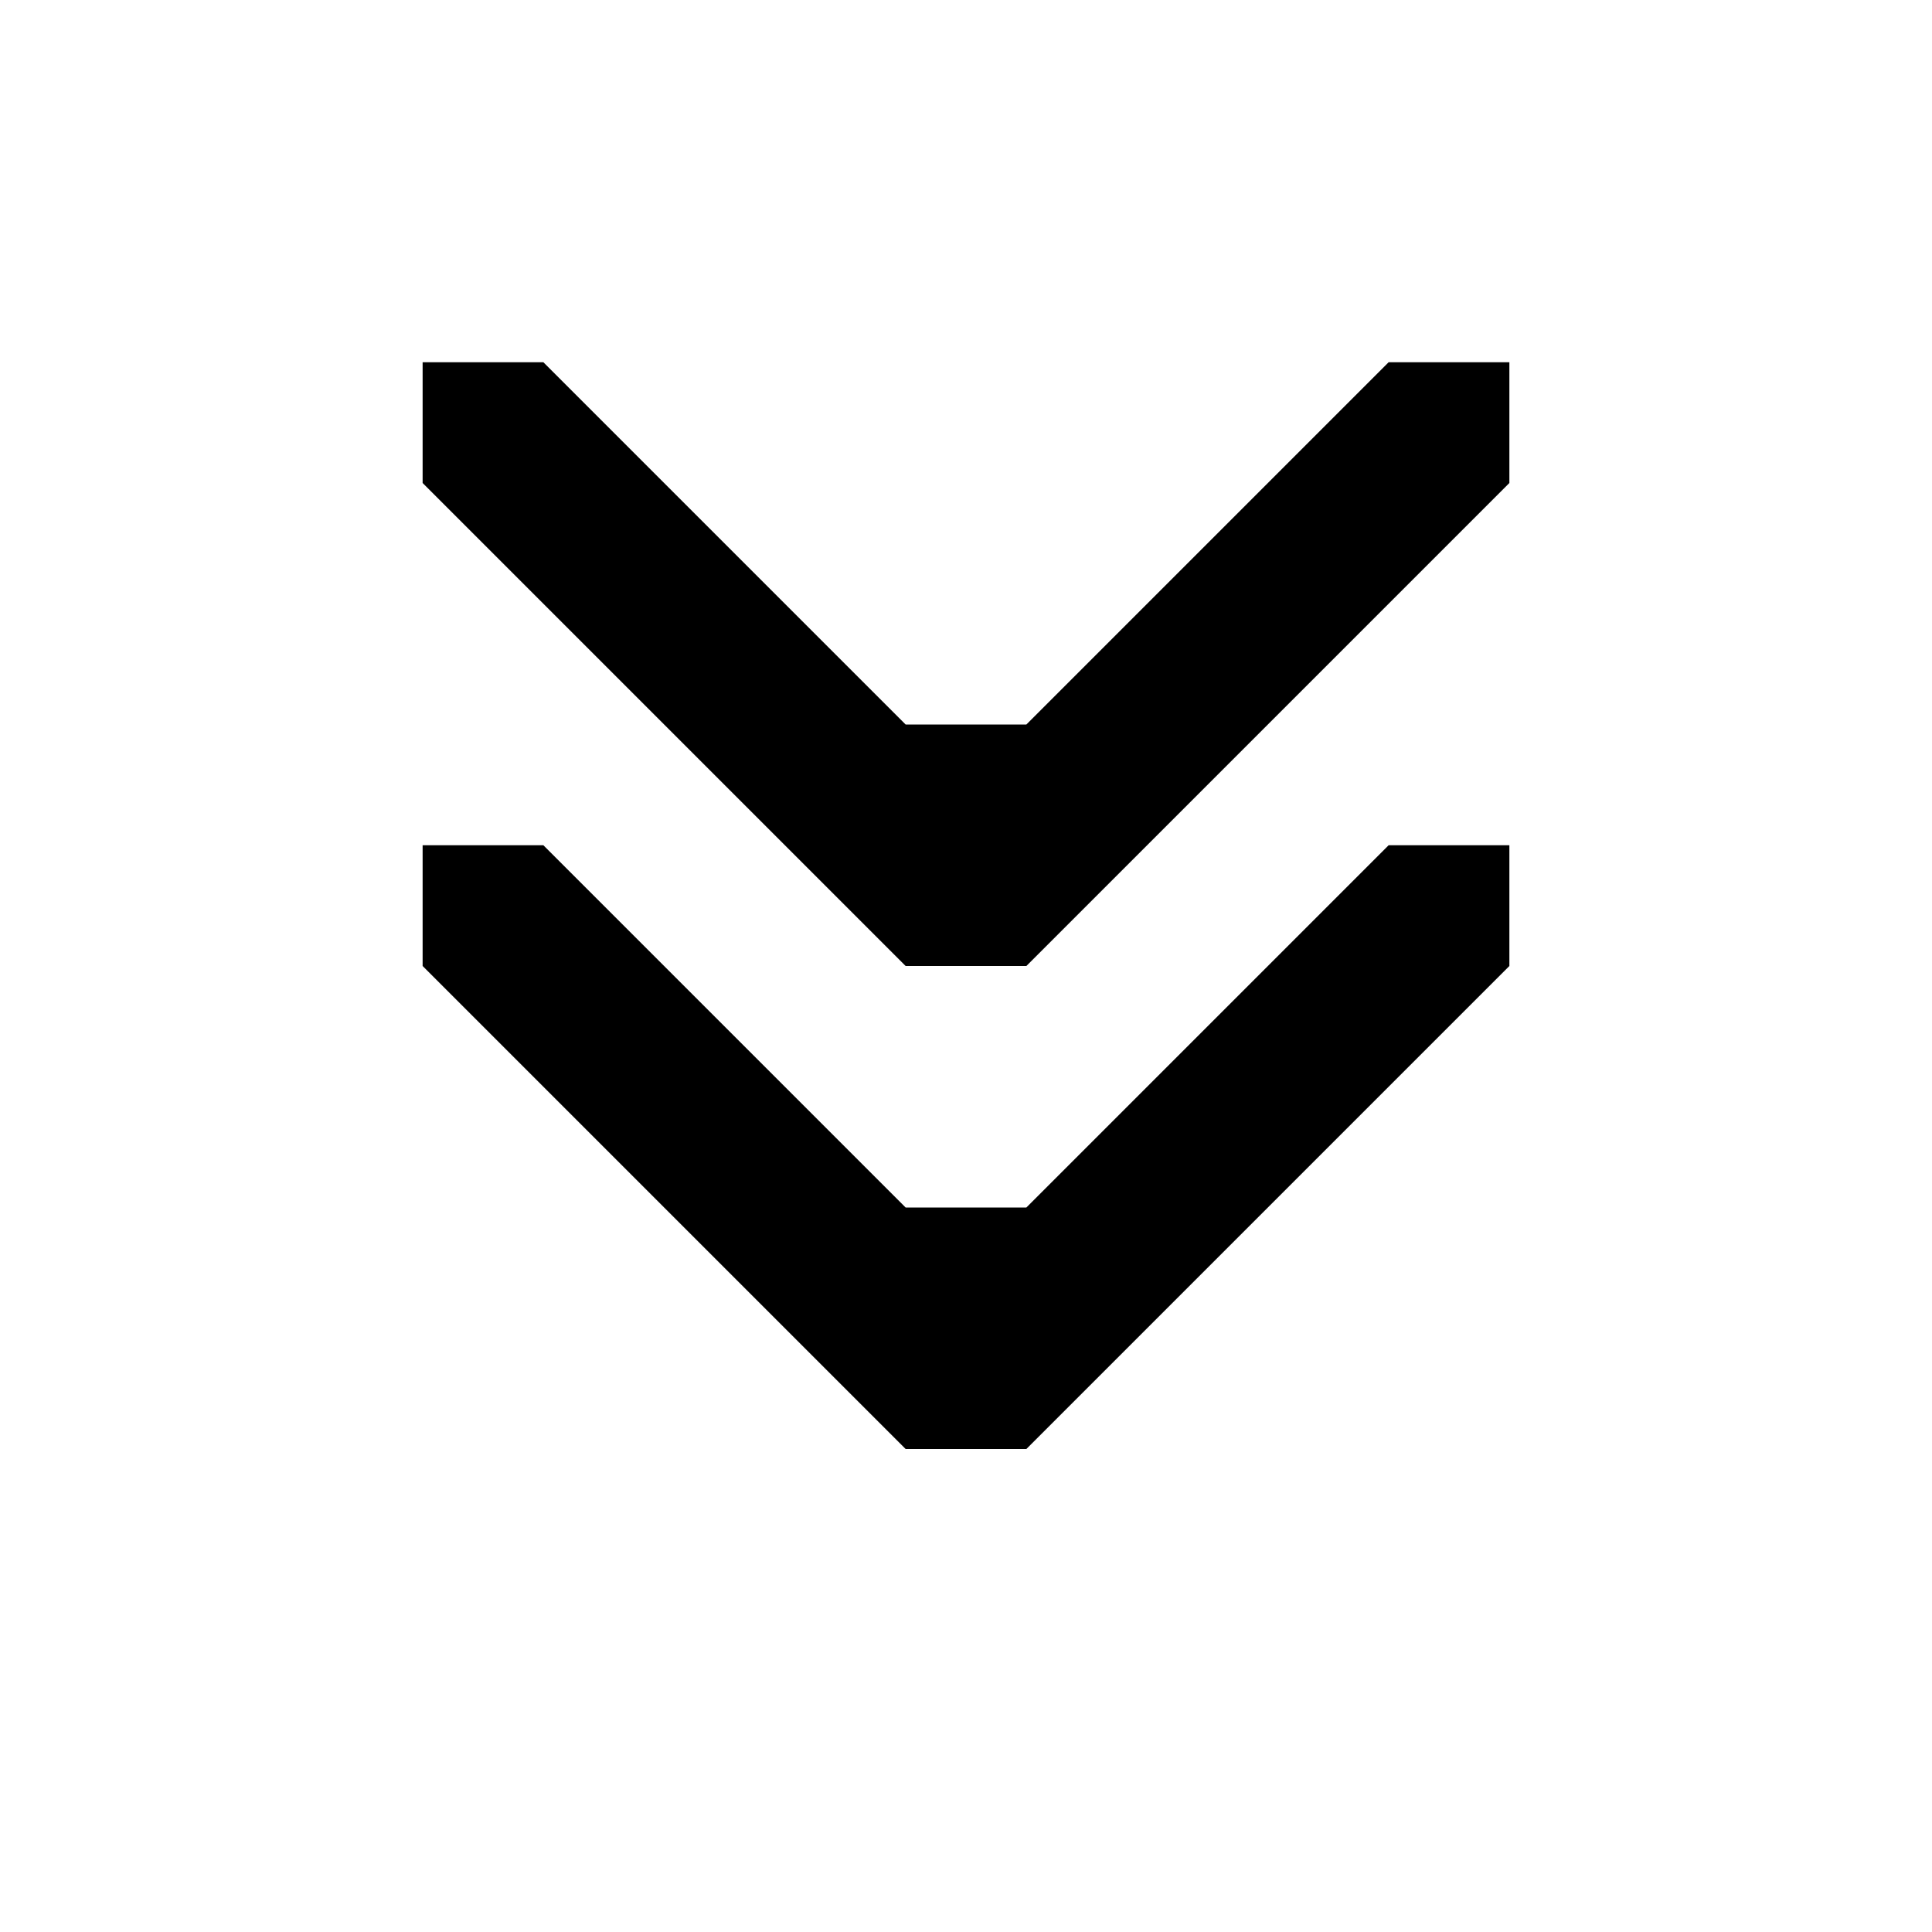 <svg xmlns="http://www.w3.org/2000/svg" viewBox="0 0 160 160">
<g>
	<path d="M75,120L35,80V70h10l30,30h10l30-30h10 v10l-40,40H75z"/>
	<path d="M75,80L35,40V30h10l30,30h10l30-30h10 v10L85,80H75z"/>
</g>
</svg>
